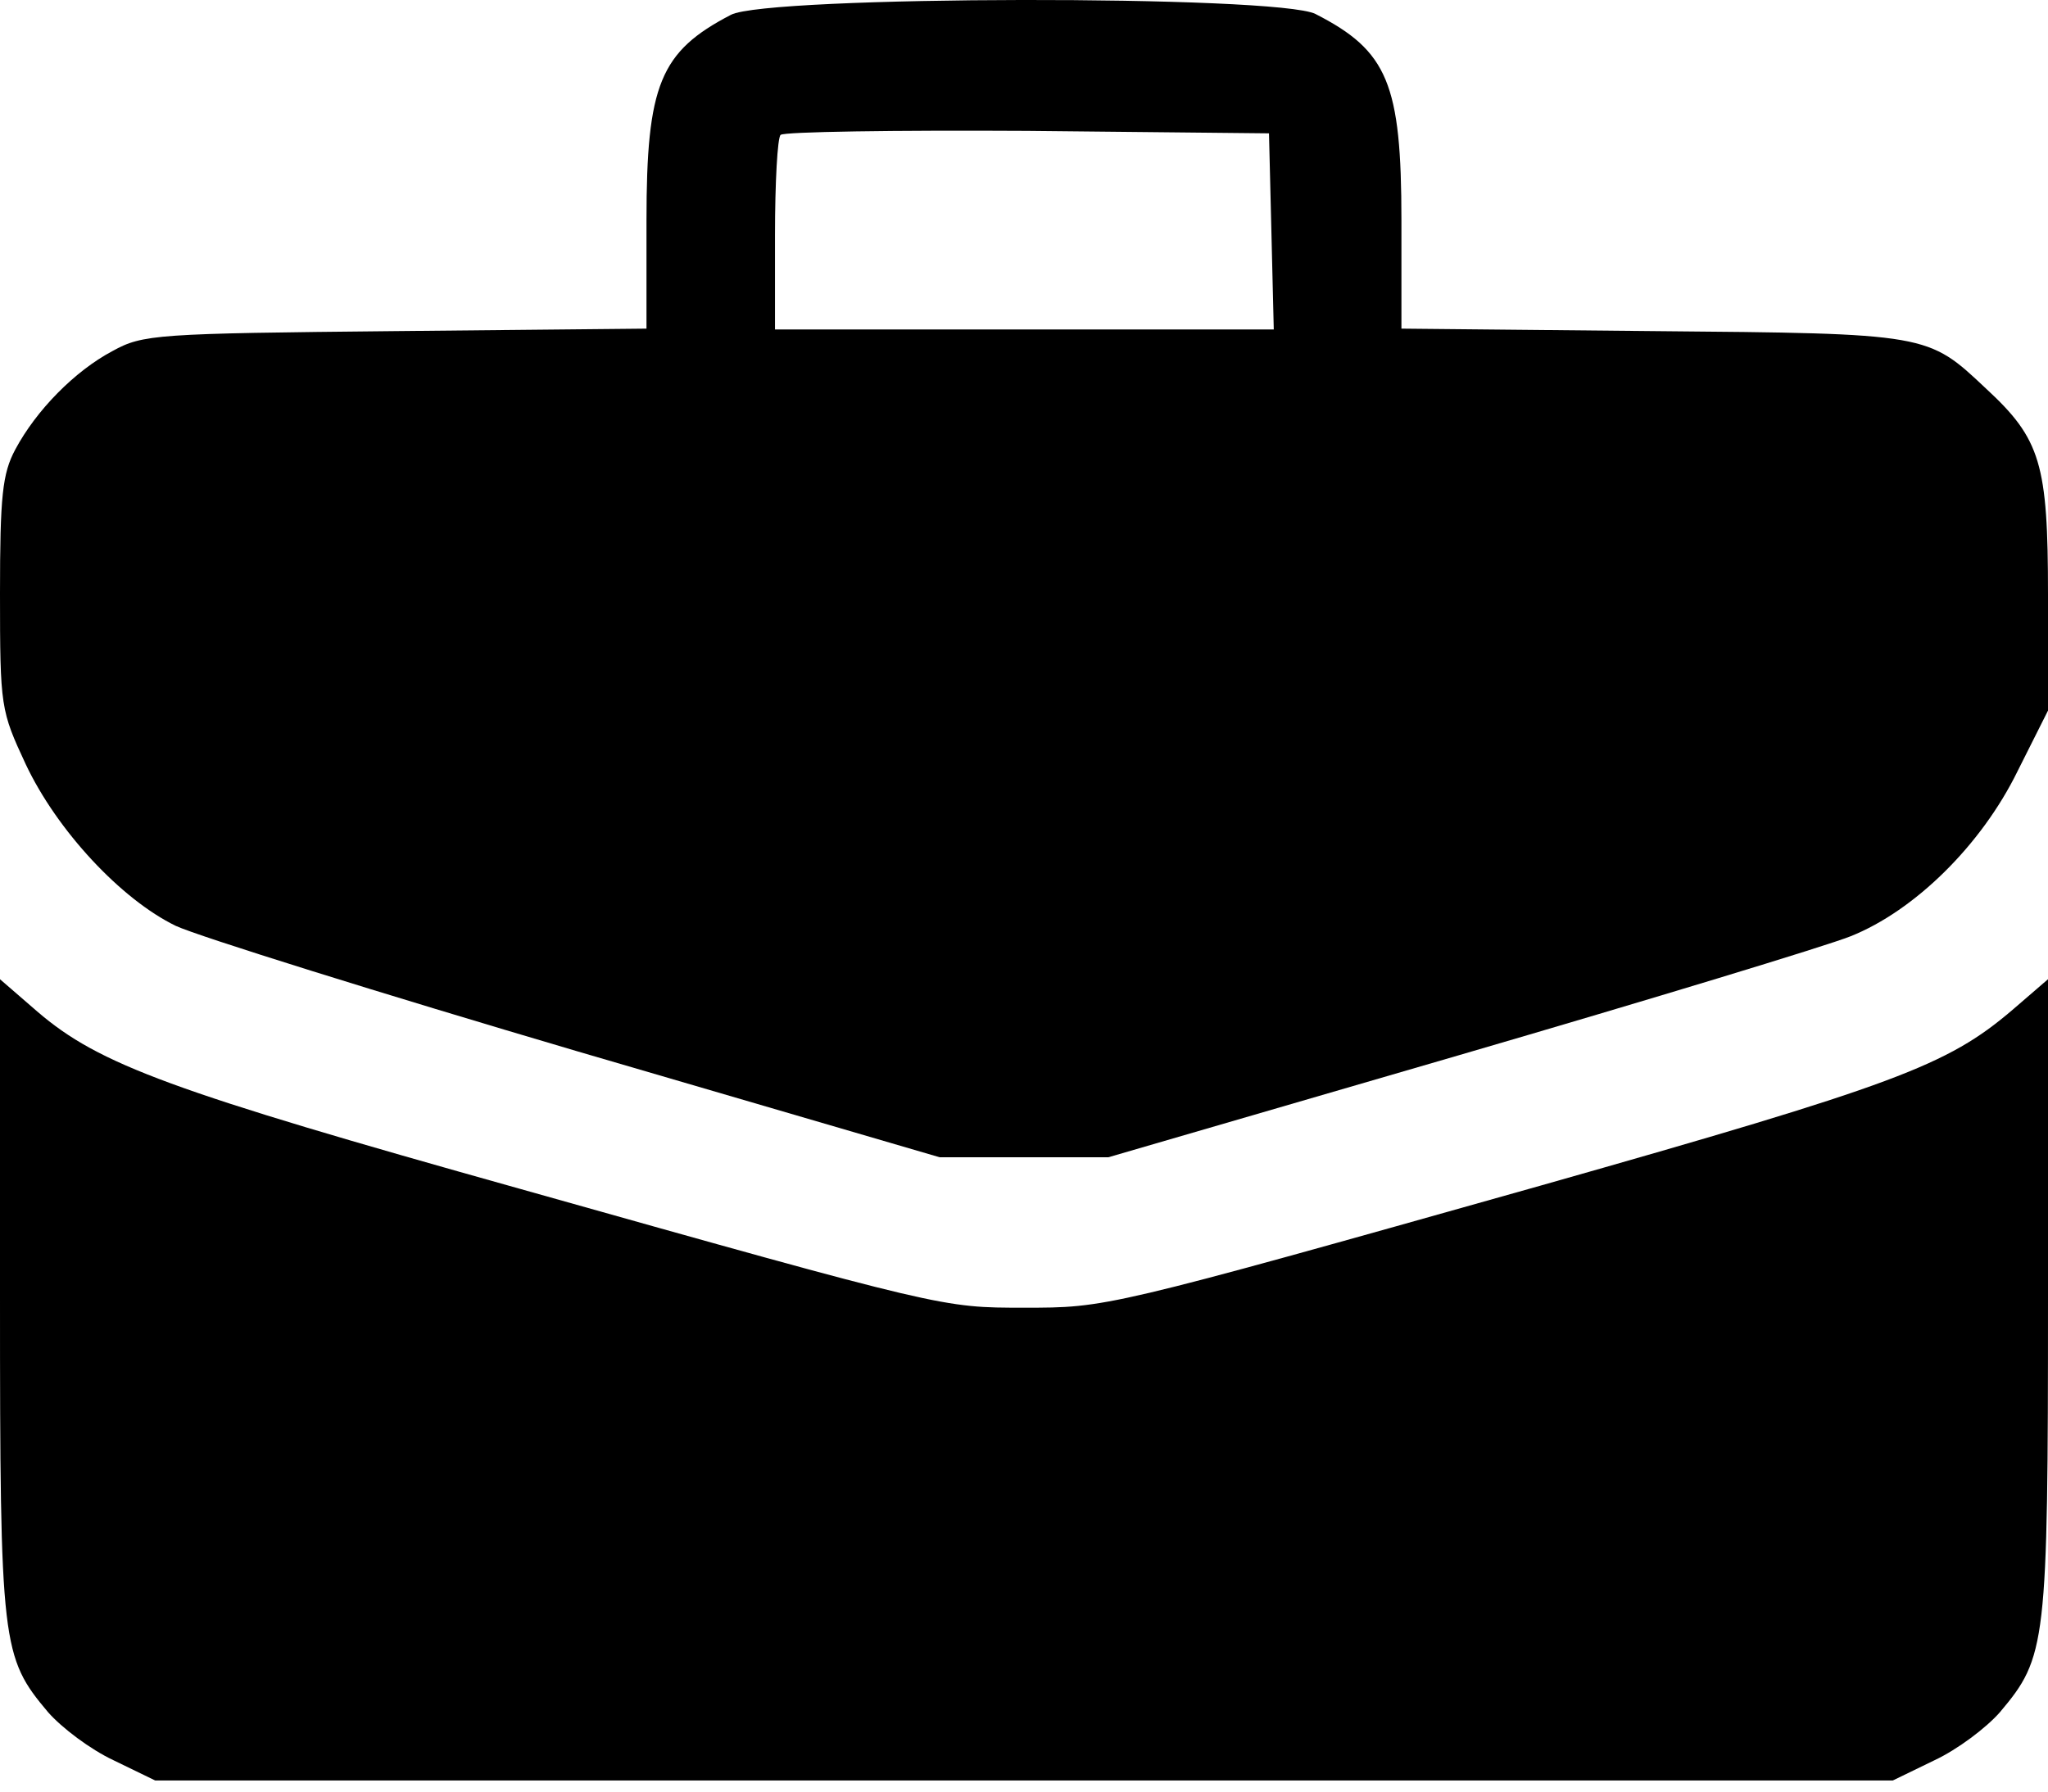<?xml version="1.0" encoding="UTF-8"?>
<svg width="24px" height="21px" viewBox="0 0 24 21" version="1.1" xmlns="http://www.w3.org/2000/svg" xmlns:xlink="http://www.w3.org/1999/xlink">
    <title>Untitled</title>
    <g id="Page-1" stroke="none" stroke-width="1" fill="none" fill-rule="evenodd">
        <g id="Black" fill="#000000" fill-rule="nonzero">
            <path d="M8.565,0.174 C7.736,0.605 7.576,0.99 7.576,2.585 L7.576,3.852 L4.64,3.881 C1.826,3.909 1.675,3.918 1.318,4.115 C0.875,4.35 0.424,4.81 0.179,5.269 C0.028,5.551 0,5.814 0,6.959 C0,8.291 0.009,8.329 0.301,8.957 C0.668,9.736 1.421,10.543 2.061,10.853 C2.325,10.975 4.452,11.641 6.776,12.326 L11.012,13.565 L12,13.565 L12.988,13.565 L17.082,12.373 C19.332,11.717 21.402,11.088 21.685,10.975 C22.438,10.675 23.219,9.905 23.642,9.042 L24,8.329 L24,6.968 C24,5.438 23.915,5.147 23.275,4.556 C22.588,3.909 22.607,3.909 19.369,3.881 L16.423,3.852 L16.423,2.585 C16.423,0.981 16.263,0.596 15.416,0.164 C14.974,-0.061 8.988,-0.052 8.565,0.174 Z M14.899,2.707 L14.927,3.862 L12,3.862 L9.082,3.862 L9.082,2.754 C9.082,2.144 9.111,1.61 9.148,1.581 C9.186,1.544 10.485,1.525 12.038,1.534 L14.871,1.563 L14.899,2.707 Z" id="Shape"></path>
            <path d="M0,15.2 C0,19.286 0.019,19.423 0.563,20.069 C0.722,20.251 1.059,20.506 1.331,20.633 L1.819,20.87 L12,20.87 L22.181,20.87 L22.669,20.633 C22.941,20.506 23.278,20.251 23.437,20.069 C23.981,19.423 24,19.286 24,15.2 L24,11.478 L23.578,11.842 C22.819,12.488 22.219,12.716 18.047,13.899 C12.947,15.337 12.966,15.328 12,15.328 C11.044,15.328 11.072,15.337 6.094,13.935 C2.006,12.789 1.163,12.479 0.441,11.86 L0,11.478 L0,15.2 Z" id="Path"></path>
        </g>
    </g>
</svg>